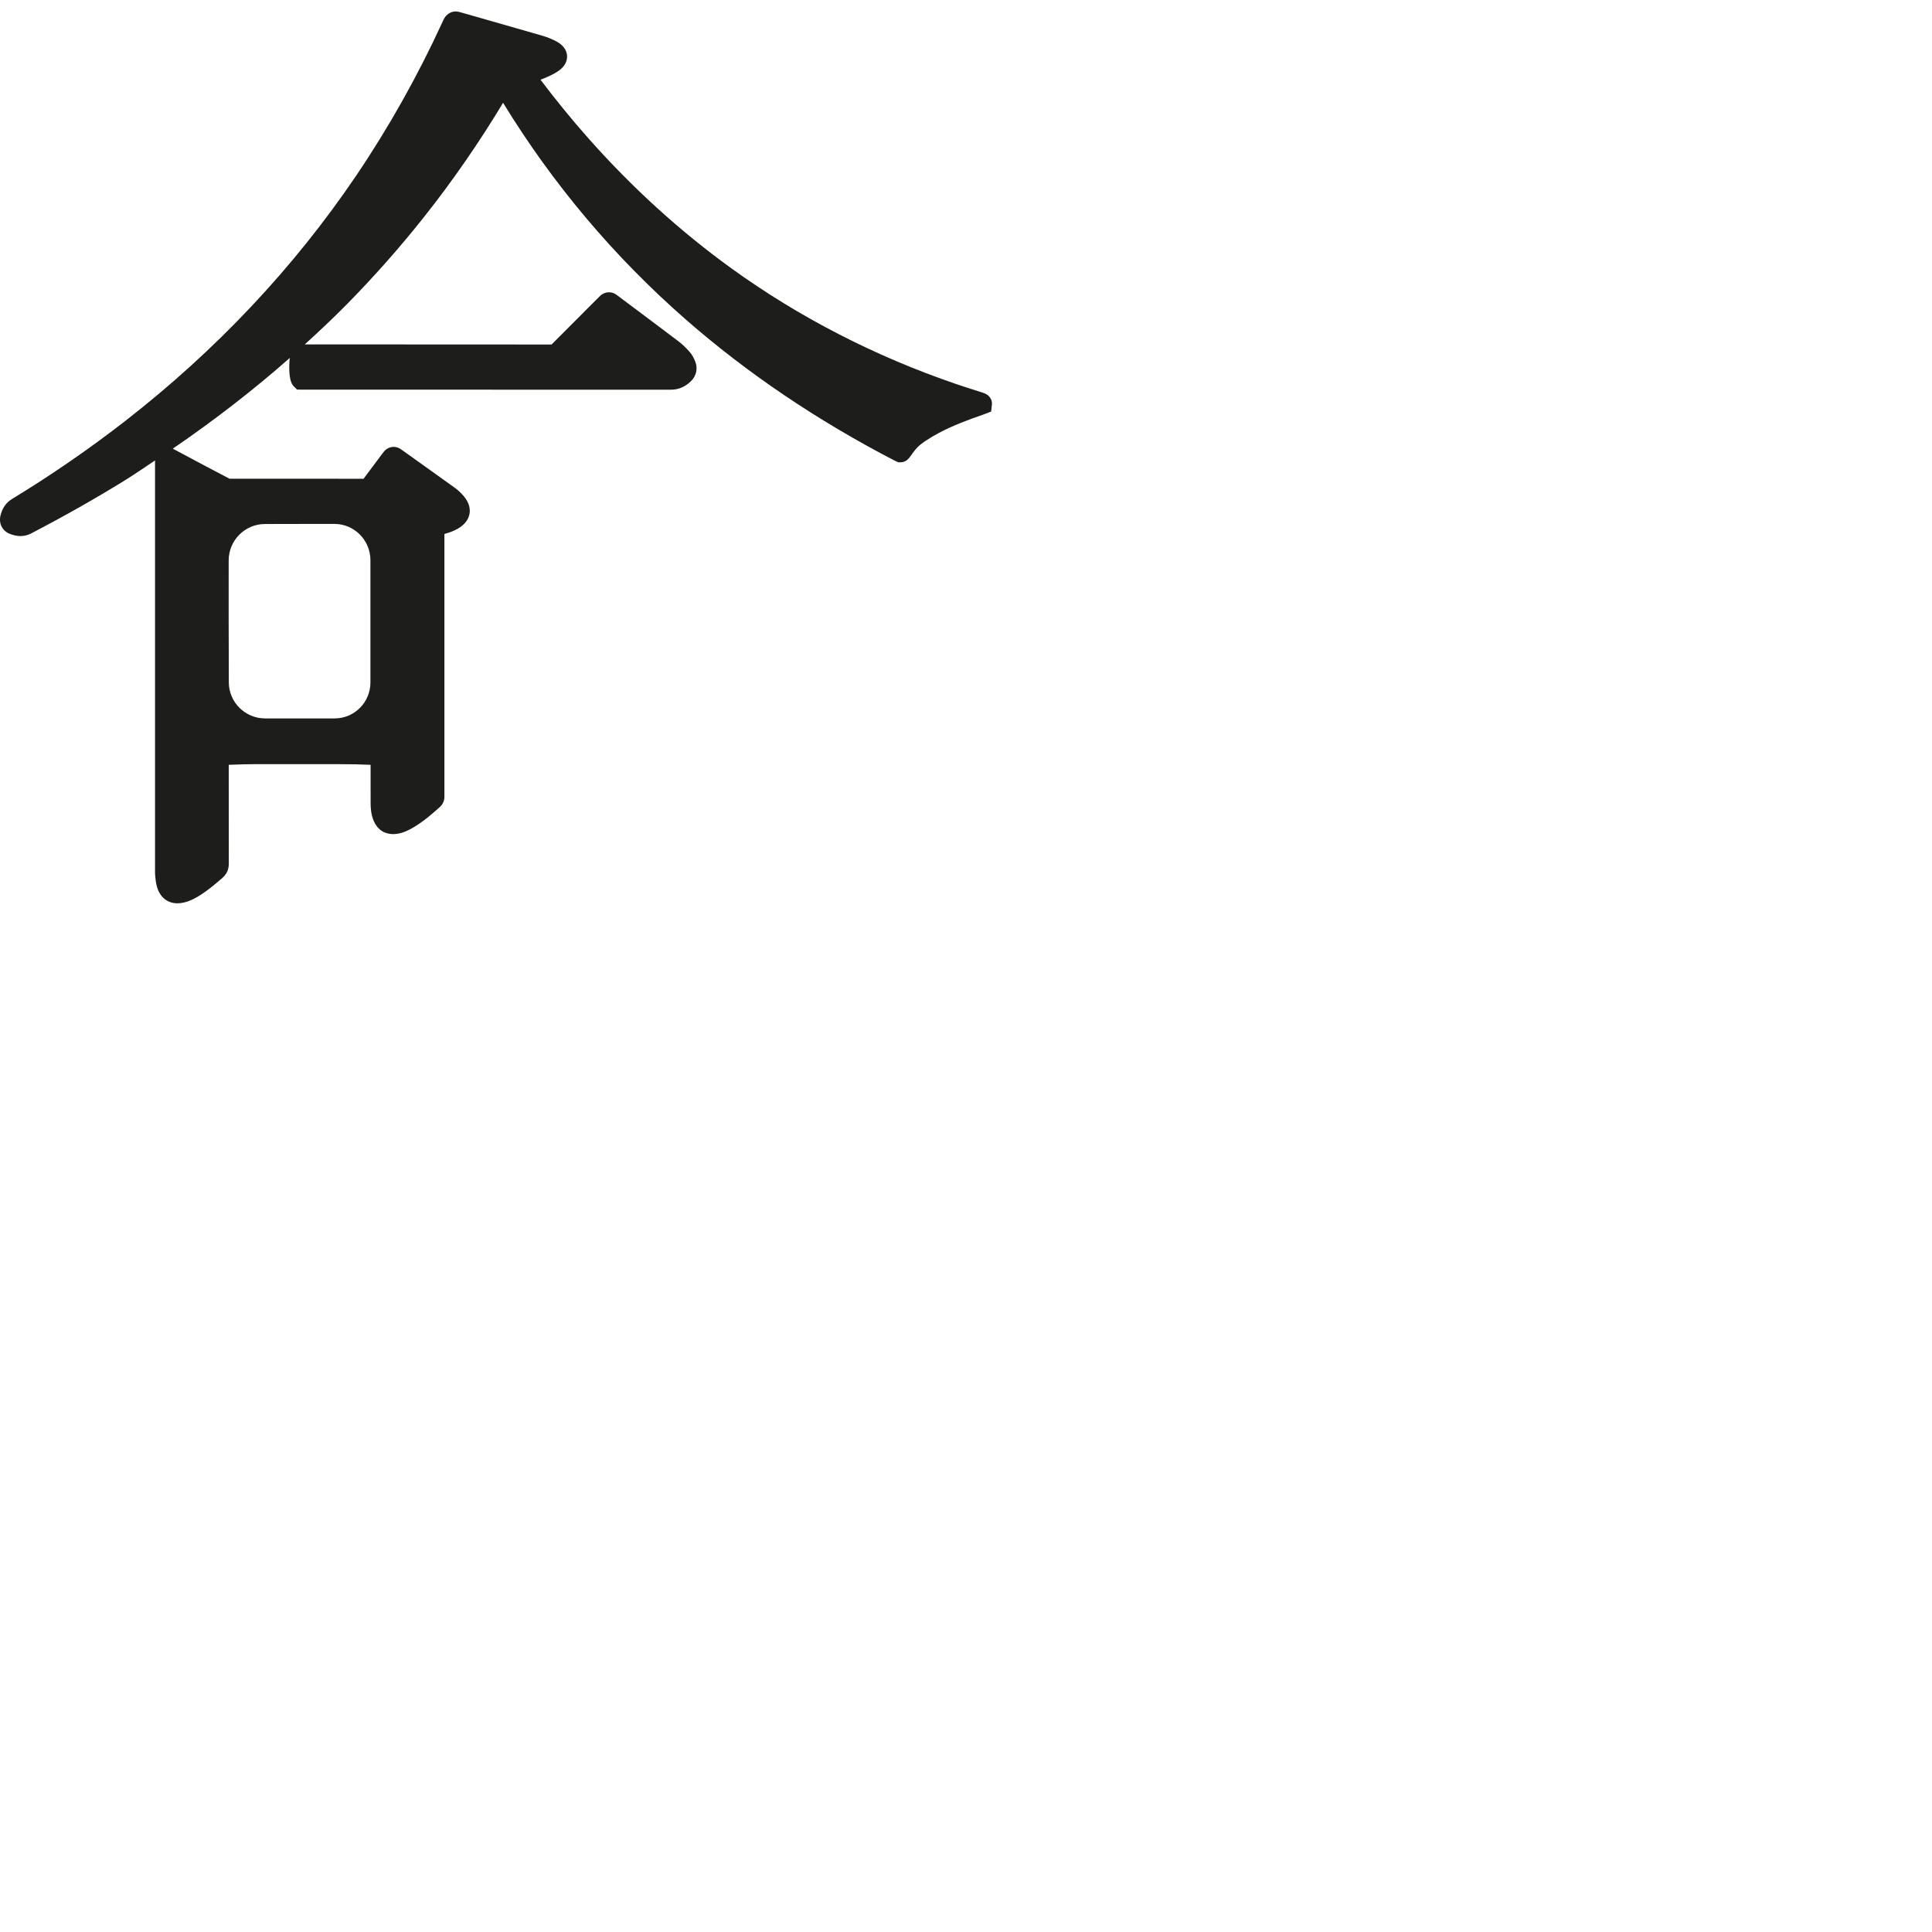 <svg width="500" height="500">
 <path style="fill:#1D1D1B;" d="M251.988,100.871c-1.485-0.472-2.966-0.945-4.44-1.449c-21.082-7.195-40.693-17.279-58.272-29.979
			c-13.288-9.602-25.738-20.927-37.02-33.667c-4.264-4.816-8.416-9.901-12.379-15.152c0.321-0.113,0.631-0.236,0.94-0.36
			c1.448-0.588,2.588-1.158,3.575-1.809c2.141-1.402,2.402-3.079,2.366-3.951c-0.036-0.869-0.429-2.52-2.672-3.74
			c-1.138-0.619-2.377-1.123-3.675-1.506C134.701,7.6,128.978,5.97,123.258,4.34l-4.265-1.212c-0.37-0.108-0.719-0.157-1.079-0.157
			h-0.096l-0.174,0.01c-1.427,0.103-2.428,1.193-2.848,2.102L114.58,5.55c-6.451,14.058-14.008,27.518-22.47,40.008
			c-16.107,23.783-36.182,45.096-59.654,63.355c-9.253,7.197-19.132,14.008-29.374,20.244c-1.509,0.919-2.504,2.366-2.961,4.292
			c-0.488,2.094,0.517,4,2.494,4.745c0.984,0.366,1.834,0.54,2.682,0.54c0.964,0,1.898-0.23,2.775-0.688
			c8.793-4.582,16.751-9.094,24.323-13.781c2.646-1.639,5.155-3.402,7.73-5.1v0.252v17.559v87.812v0.389
			c-0.005,0.577-0.005,1.153,0.056,1.722c0.073,0.718,0.175,1.712,0.472,2.693c0.79,2.654,2.719,4.184,5.284,4.184
			c0.538,0,1.107-0.075,1.687-0.21c1.714-0.41,3.16-1.244,4.35-2c2.031-1.303,3.811-2.836,5.535-4.321
			c1.157-0.992,1.711-2.215,1.707-3.747c-0.023-7.276-0.023-14.548-0.019-21.817v-3.749c1.903-0.094,5.086-0.177,9.288-0.177h18.142
			c4.2,0,7.375,0.083,9.284,0.177v1.382c0,2.861-0.005,5.728,0.005,8.593c0.005,1.249,0.103,2.898,0.809,4.558
			c0.939,2.194,2.719,3.401,5.002,3.401c0.266,0,0.543-0.011,0.83-0.054c1.767-0.209,3.207-0.95,4.504-1.717
			c2.509-1.49,4.611-3.306,6.72-5.191c0.887-0.797,1.323-1.873,1.226-3.028v-0.025l0.005-0.494v-67.166
			c1.215-0.33,2.396-0.74,3.549-1.413c2.104-1.233,2.766-2.755,2.95-3.81c0.184-1.056,0.076-2.707-1.478-4.552
			c-0.701-0.827-1.491-1.564-2.359-2.196c-3.497-2.528-7.011-5.032-10.52-7.536l-3.087-2.2l-0.44-0.301
			c-0.514-0.344-1.123-0.528-1.745-0.528c-0.979,0-1.888,0.436-2.502,1.2l-0.339,0.43l-1.241,1.656
			c-1.241,1.648-2.483,3.299-3.714,4.966c-6.202-0.01-12.401-0.016-18.604-0.016l-16.074,0.005
			c-4.155-2.166-8.095-4.263-12.029-6.366l-2.278-1.214l-0.388-0.197c10.719-7.329,20.851-15.16,30.292-23.485
			c-0.131,0.881-0.143,1.745-0.147,2.344c-0.011,3.816,0.845,4.677,1.21,5.042l0.791,0.79l1.183,0.037h0.462h14.948h14.95
			l65.305,0.005c1.896,0,3.617-0.74,5.124-2.21c1.392-1.355,1.811-3.299,1.098-5.074c-0.316-0.79-0.74-1.704-1.459-2.503
			c-1.02-1.144-1.922-2.001-2.836-2.693c-3.983-3.021-7.984-6.016-11.984-9.011l-3.779-2.832l-0.42-0.307
			c-0.54-0.38-1.176-0.581-1.844-0.581c-0.834,0-1.662,0.334-2.267,0.913l-0.356,0.349l-2.841,2.835
			c-3.14,3.134-6.272,6.267-9.391,9.422c-15.058-0.021-30.071-0.021-45.09-0.021h-9.488h-9.294c3.743-3.42,7.431-6.877,10.94-10.441
			c7.063-7.182,13.793-14.798,20-22.641c7.359-9.293,14.202-19.189,20.378-29.452c12.854,21.018,28.749,39.875,47.291,56.088
			c15.878,13.884,34.066,26.173,54.073,36.53c0.143,0.077,0.299,0.147,0.451,0.21l0.499,0.21h0.546c1.459,0,2.168-1,2.734-1.801
			c0.342-0.478,0.841-1.194,1.49-1.908c0.525-0.575,1.197-1.124,2.247-1.827c1.113-0.748,2.279-1.441,3.472-2.071
			c3.685-1.95,7.601-3.396,11.275-4.672l0.53-0.197l1.711-0.661l0.21-2.011c0.006-1.167-0.719-2.215-1.854-2.667
			c-0.221-0.086-0.399-0.155-0.577-0.214L251.988,100.871L251.988,100.871z M59.181,145.019c0.011-5.17,4.215-9.397,9.375-9.407
			c3.785-0.017,8.058-0.026,12.166-0.026l5.854,0.005c5.124,0.011,9.289,4.222,9.289,9.382v31.67c0,5.124-4.16,9.286-9.279,9.286
			H68.617c-5.16,0-9.376-4.173-9.397-9.297C59.176,167.293,59.166,154.373,59.181,145.019z"/>
    </svg>